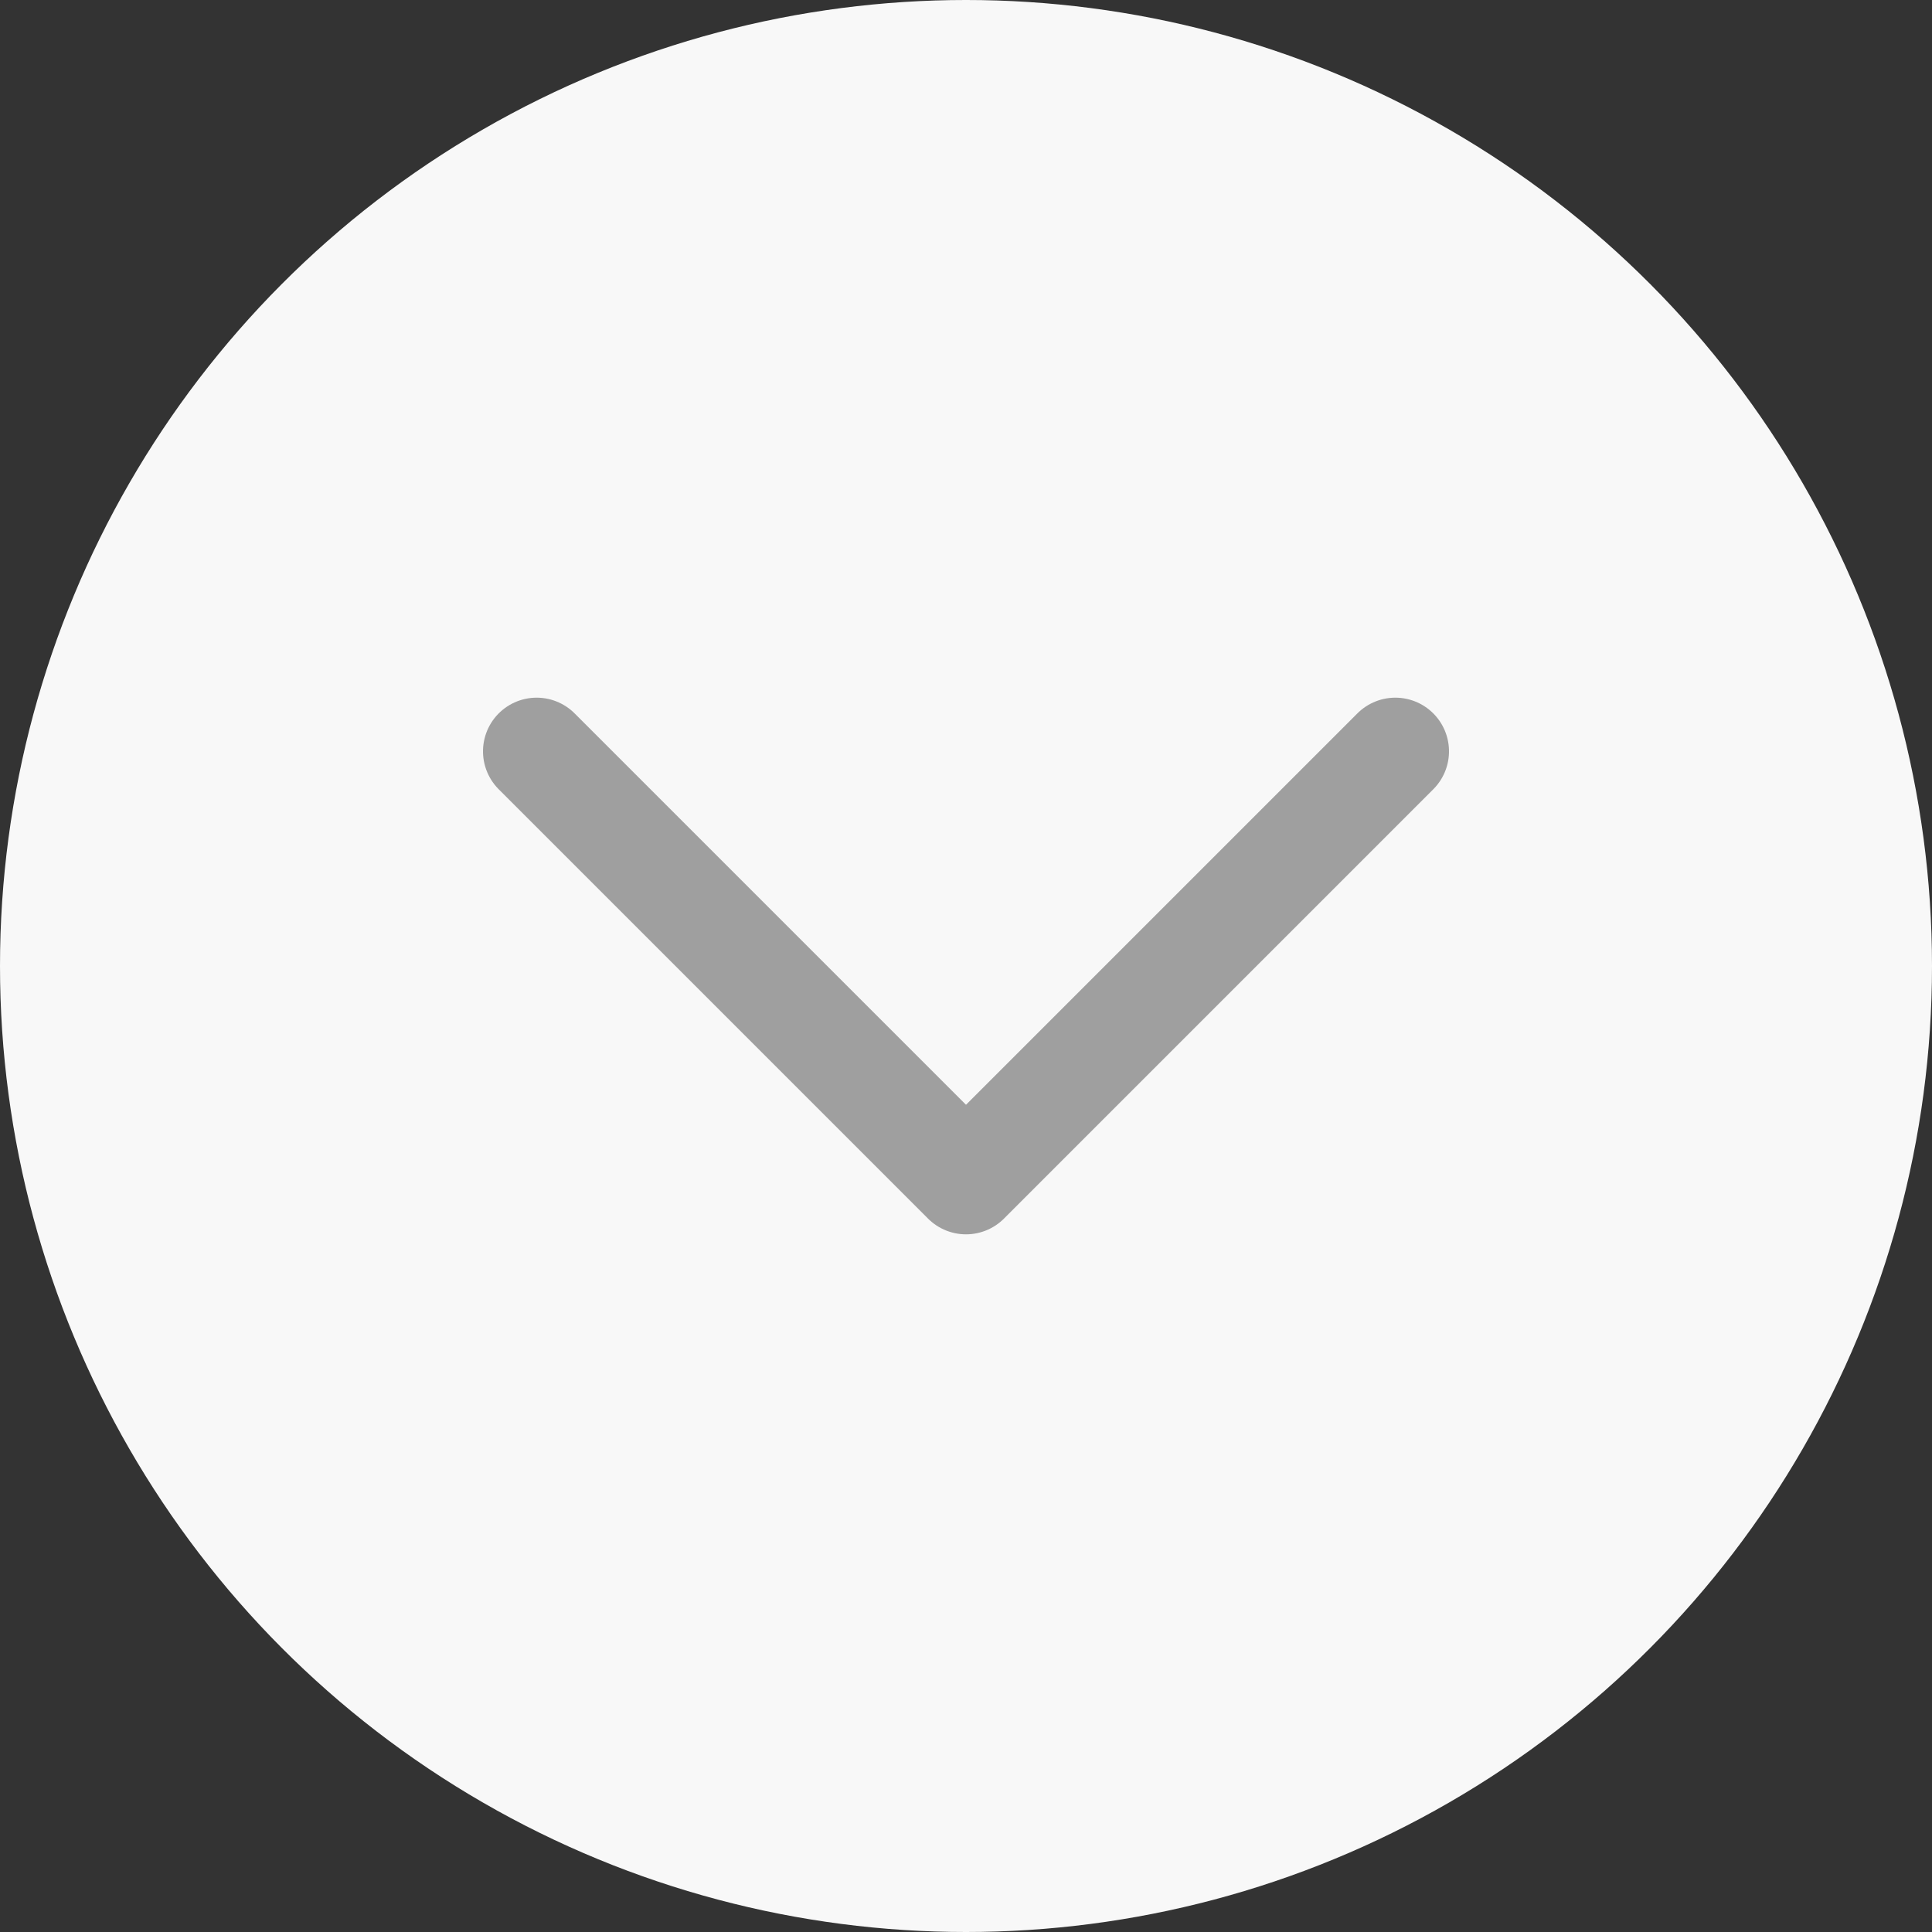 <?xml version="1.0" encoding="UTF-8"?>
<svg width="18px" height="18px" viewBox="0 0 18 18" version="1.1" xmlns="http://www.w3.org/2000/svg" xmlns:xlink="http://www.w3.org/1999/xlink">
    <rect x="0" y="0" width="18" height="18" fill="#333333" stroke="none"/>
    <!-- Generator: Sketch 52.4 (67378) - http://www.bohemiancoding.com/sketch -->
    <title>icon_filtration</title>
    <desc>Created with Sketch.</desc>
    <g id="分类" stroke="none" stroke-width="1" fill="none" fill-rule="evenodd">
        <g id="分类-二级分类-孕期产后不可筛选营养功效" transform="translate(-126, -78)">
            <g id="Group-4">
                <g id="Group-11" transform="translate(0, 64)">
                    <g id="Group-10">
                        <g id="Group-8" transform="translate(88, 12)">
                            <g id="Group-9" transform="translate(38, 2)">
                                <circle id="Oval-3" fill="#F8F8F8" cx="9" cy="9" r="9"></circle>
                                <polyline id="Path-2" stroke="#9F9F9F" stroke-linecap="round" stroke-linejoin="round" transform="translate(9, 9) rotate(90) translate(-9, -9) " points="7 5 11 9 7 13"></polyline>
                            </g>
                        </g>
                    </g>
                </g>
            </g>
        </g>
    </g>
</svg>
